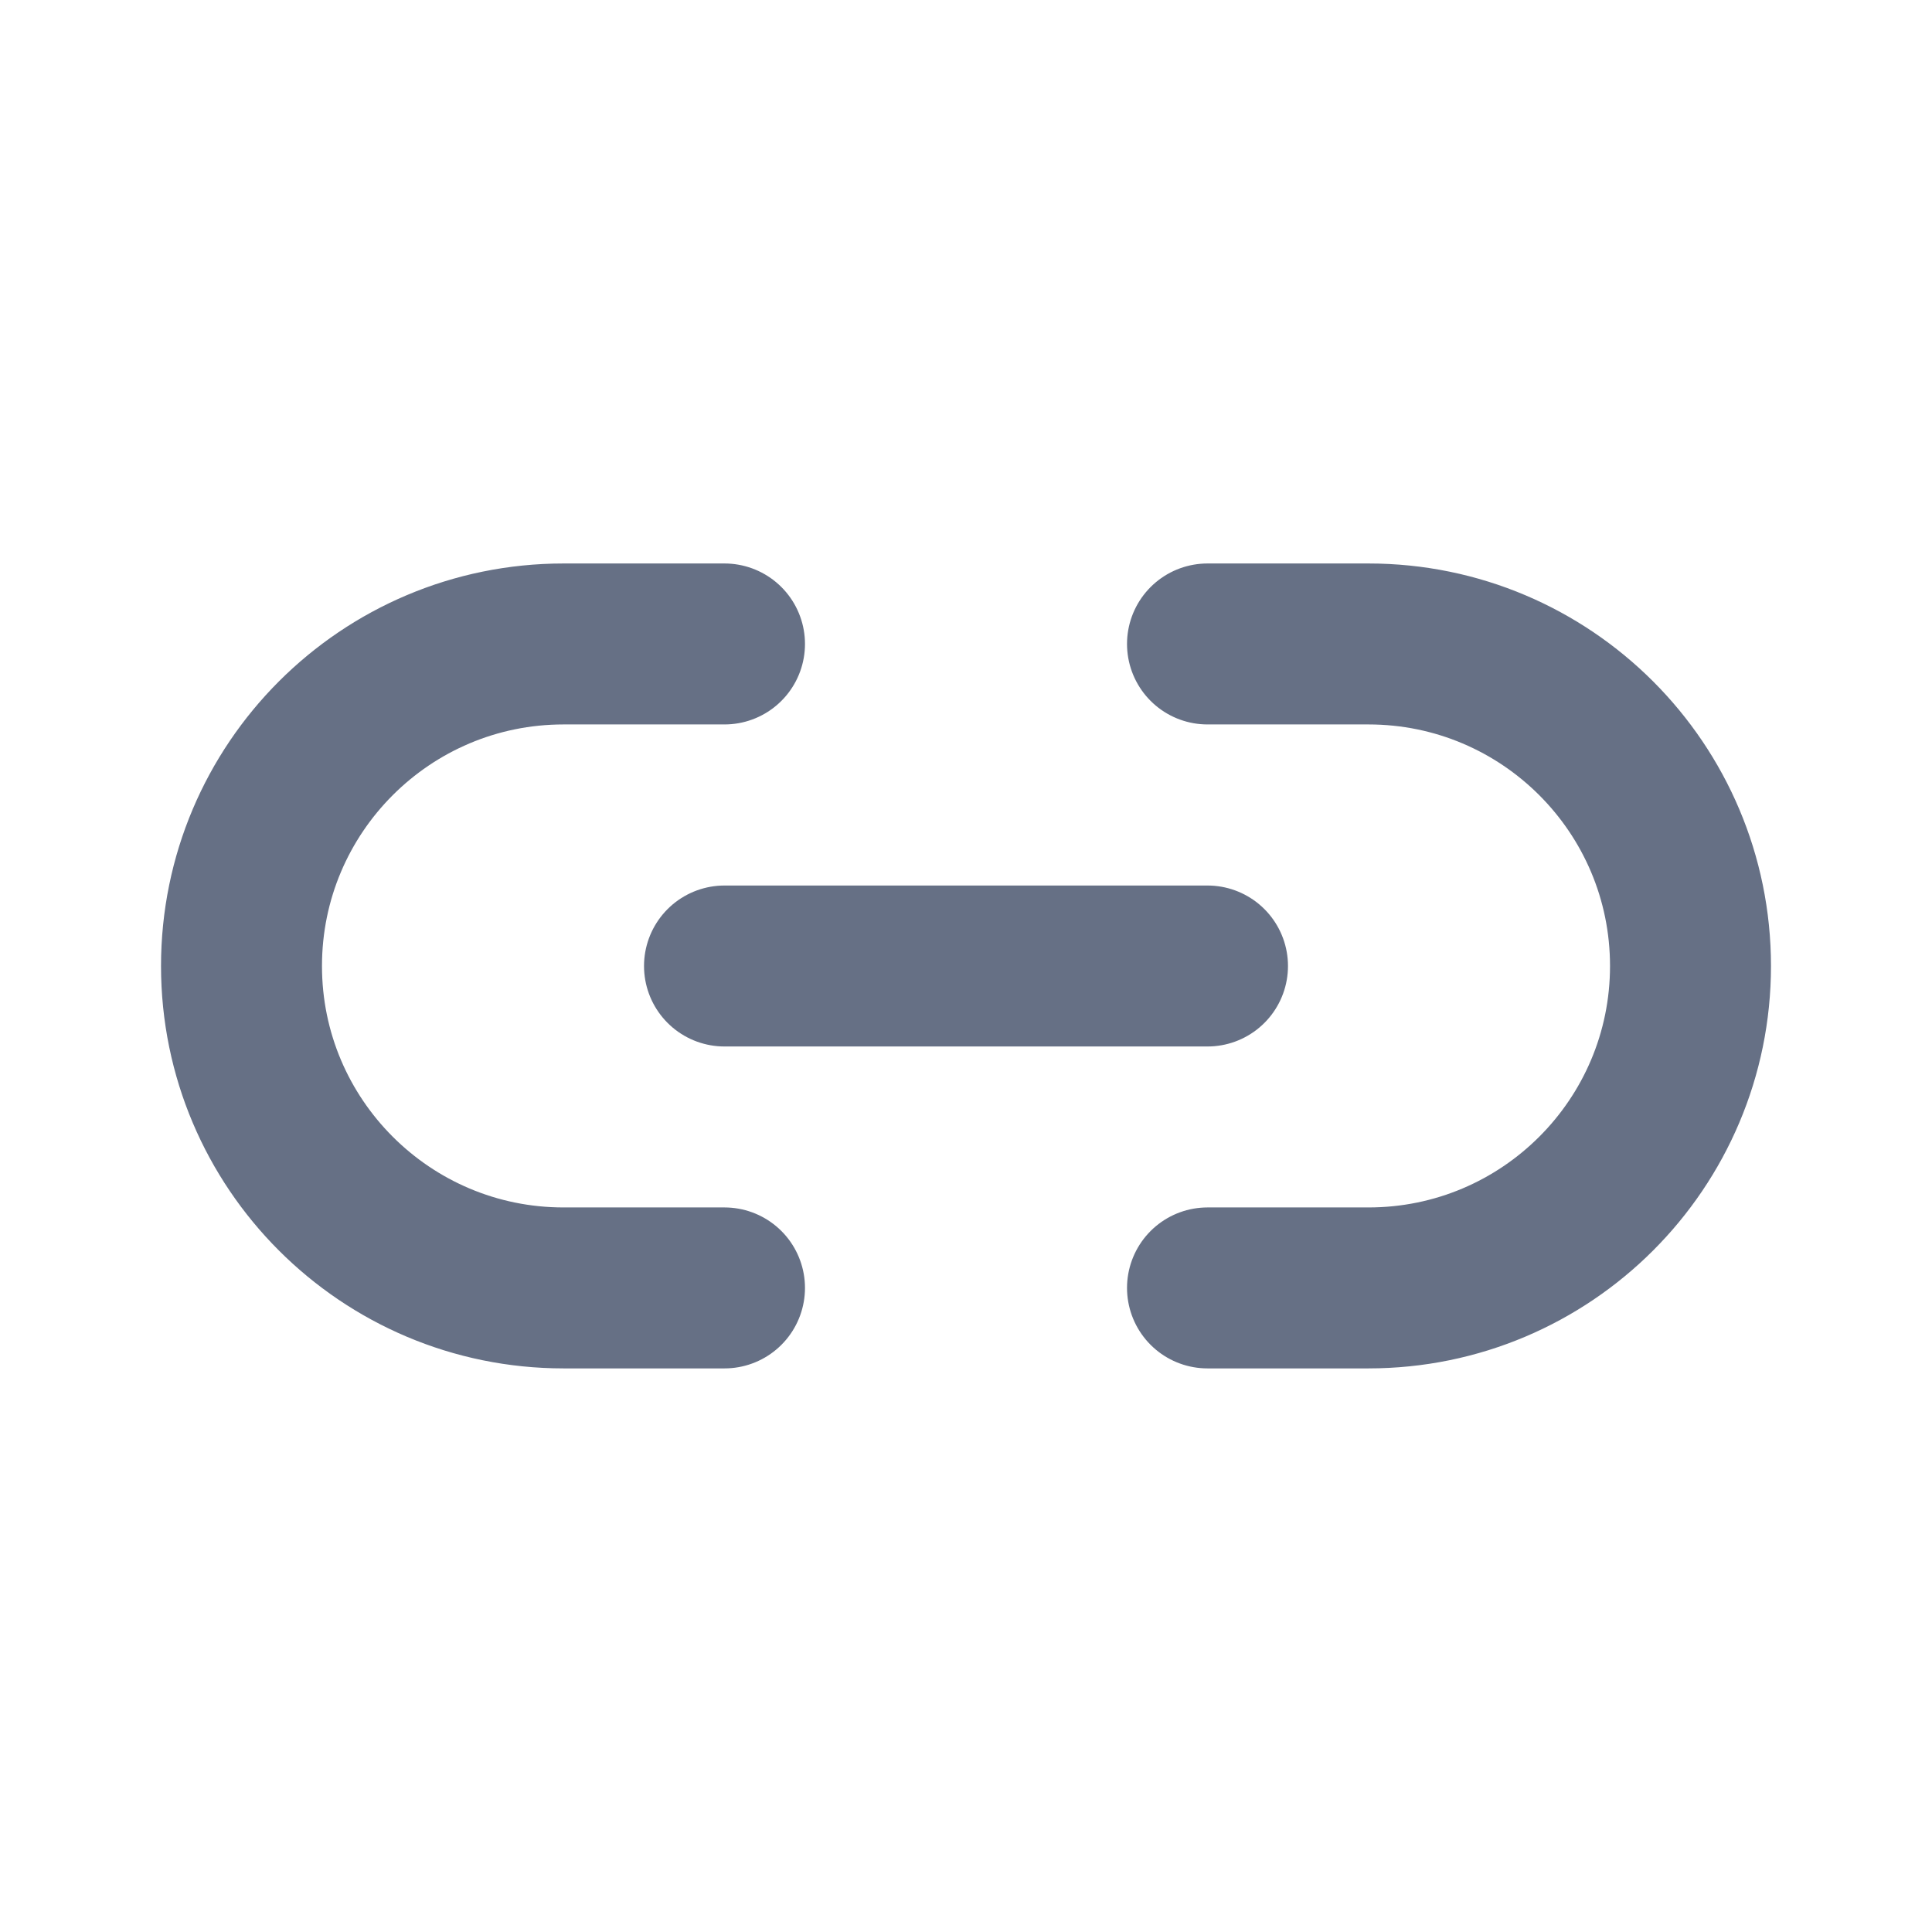 <svg width="16" height="16" viewBox="0 0 16 16" fill="none" xmlns="http://www.w3.org/2000/svg">
<path d="M6 8H10M6 5.333H4.667C3.194 5.333 2 6.527 2 8C2 9.472 3.194 10.666 4.667 10.666H6M10 5.333H11.333C12.806 5.333 14 6.527 14 8C14 9.472 12.806 10.666 11.333 10.666H10" stroke="#667085" stroke-width="1.333" stroke-linecap="round"/>
</svg>
